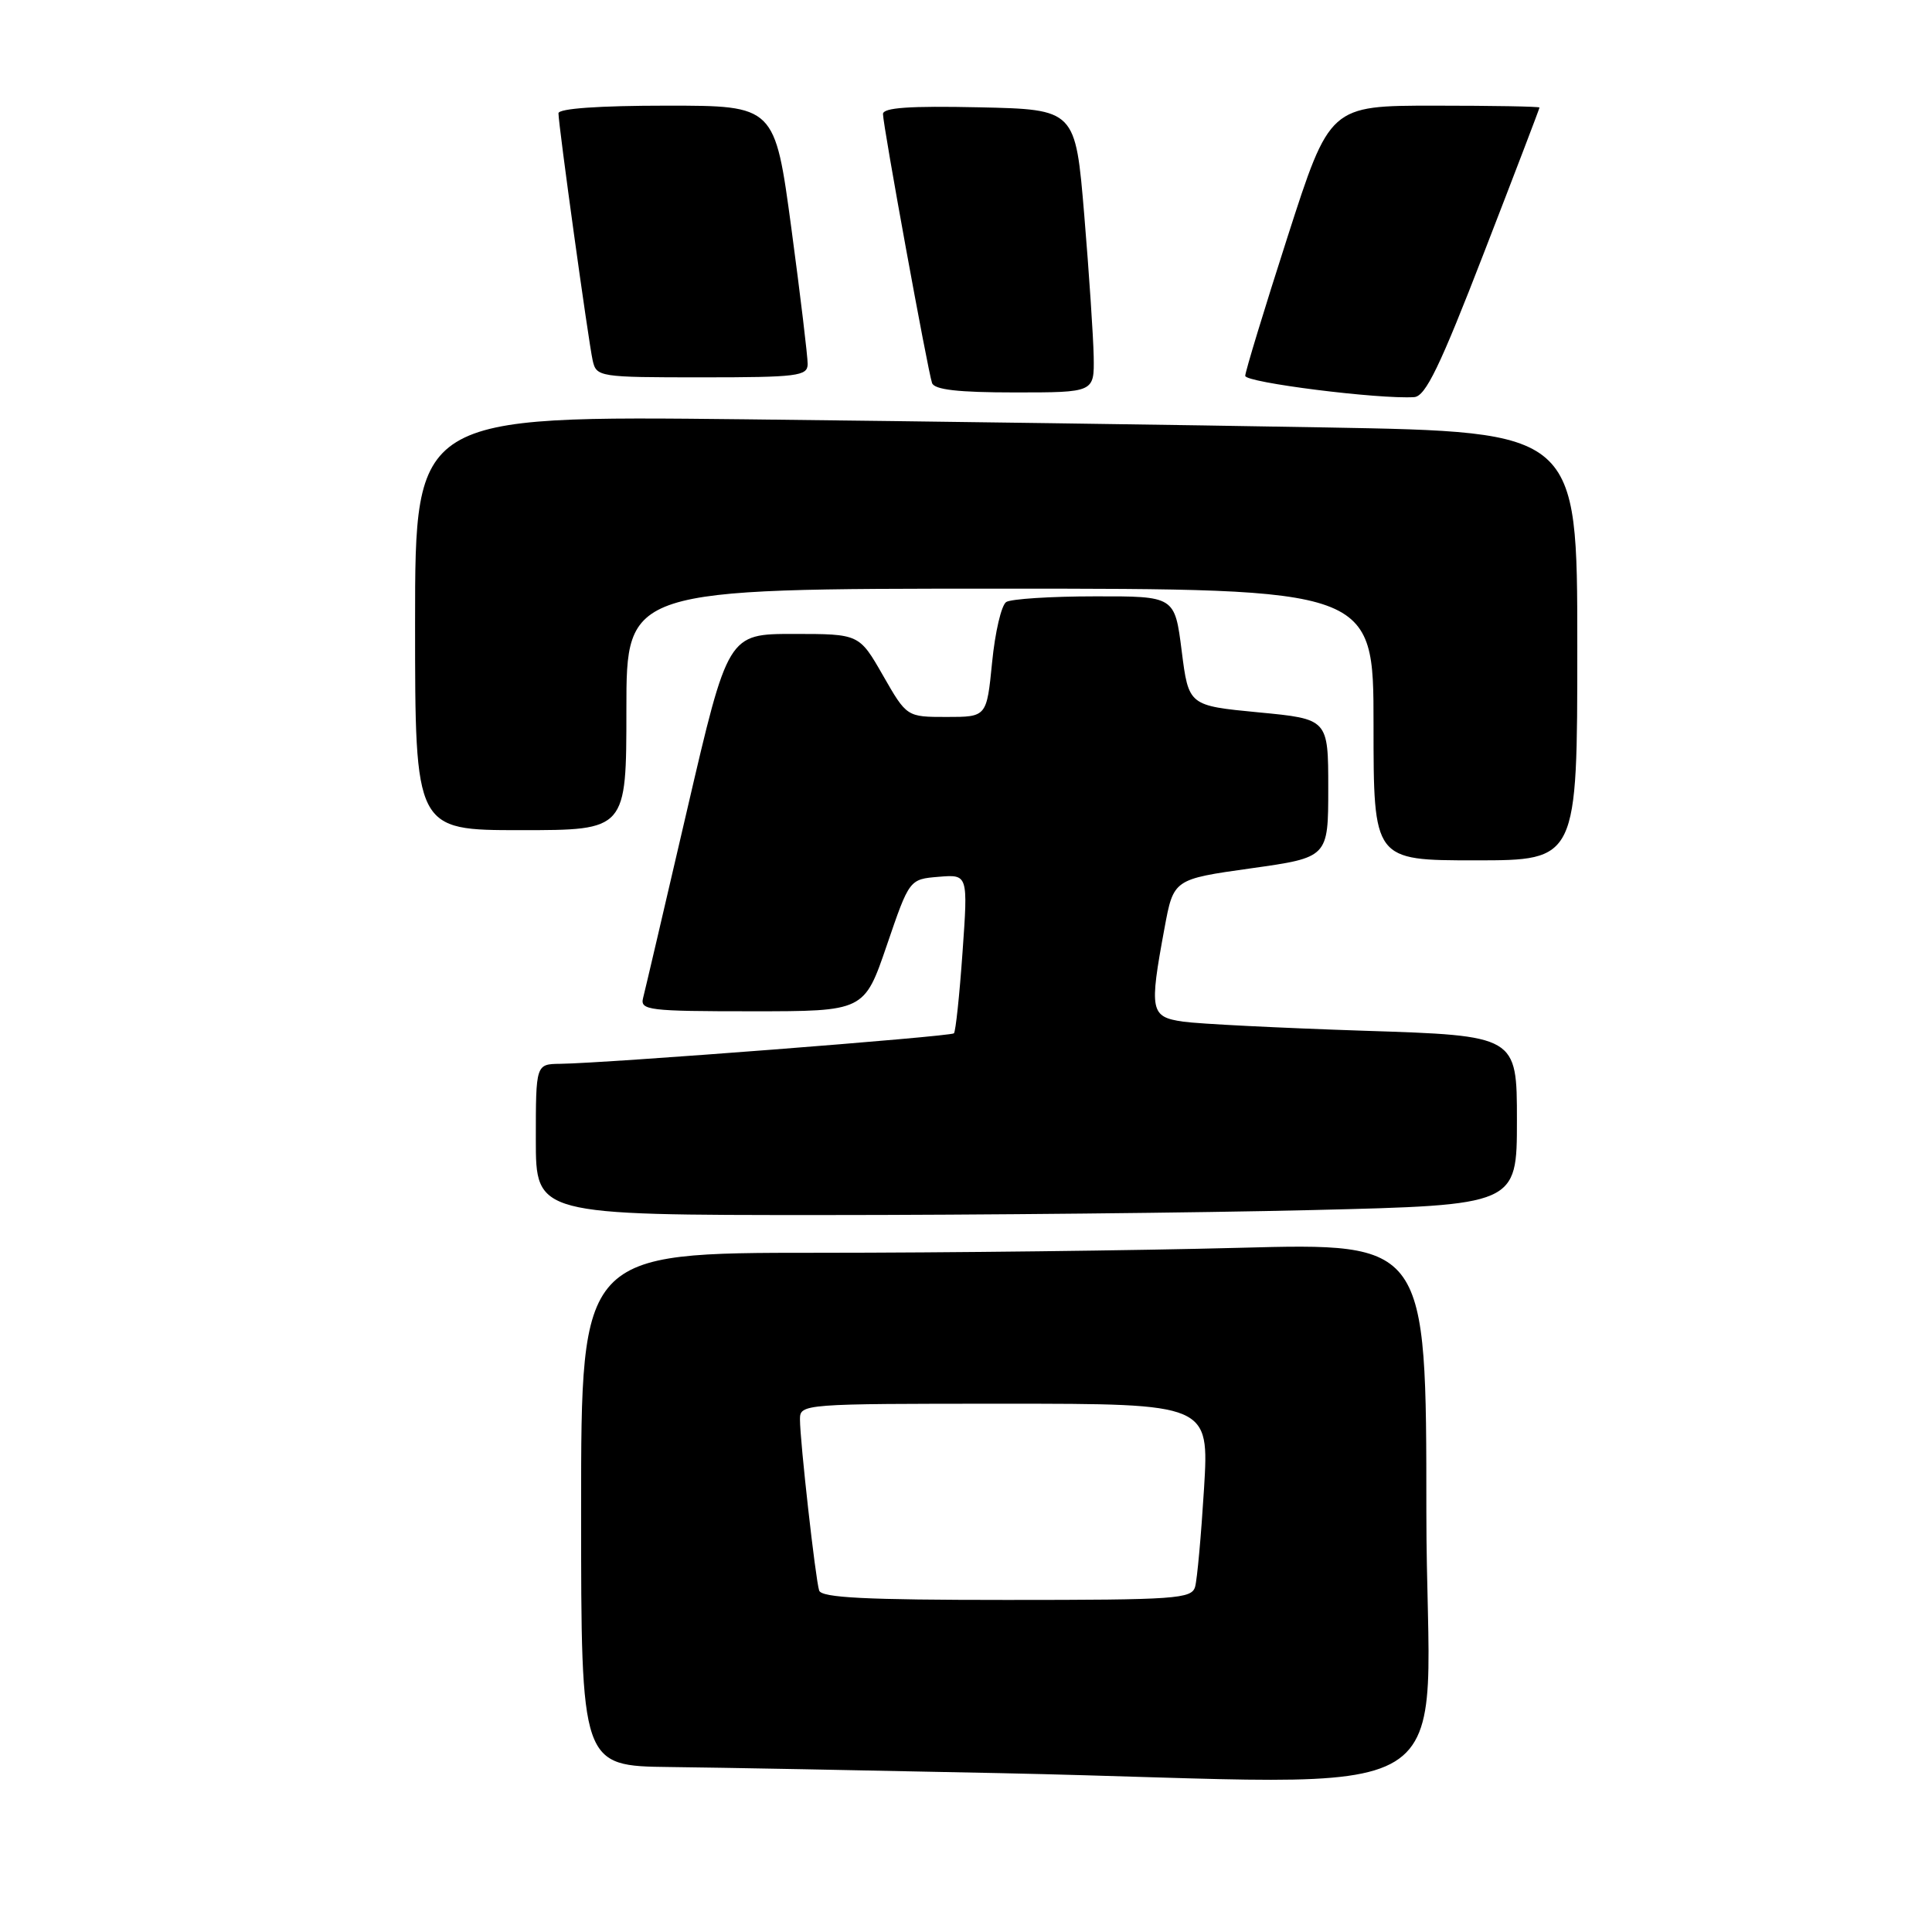 <?xml version="1.0" encoding="UTF-8" standalone="no"?>
<!DOCTYPE svg PUBLIC "-//W3C//DTD SVG 1.1//EN" "http://www.w3.org/Graphics/SVG/1.1/DTD/svg11.dtd" >
<svg xmlns="http://www.w3.org/2000/svg" xmlns:xlink="http://www.w3.org/1999/xlink" version="1.1" viewBox="0 0 256 256">
 <g >
 <path fill="currentColor"
d=" M 189.00 200.34 C 189.00 164.68 189.00 164.68 164.25 165.34 C 150.64 165.70 125.44 166.00 108.25 166.00 C 77.00 166.00 77.00 166.00 77.00 200.00 C 77.00 234.00 77.00 234.00 88.75 234.14 C 95.21 234.21 114.90 234.58 132.50 234.95 C 196.71 236.30 189.00 241.02 189.00 200.34 Z  M 173.84 160.34 C 201.00 159.68 201.00 159.68 201.00 148.46 C 201.00 137.23 201.00 137.23 180.75 136.58 C 169.61 136.21 158.81 135.67 156.75 135.37 C 152.42 134.74 152.27 133.96 154.30 123.00 C 155.50 116.50 155.50 116.50 165.75 115.06 C 176.00 113.62 176.00 113.62 176.00 104.45 C 176.00 95.27 176.00 95.27 166.75 94.39 C 157.50 93.50 157.50 93.50 156.58 86.25 C 155.66 79.00 155.66 79.00 145.08 79.02 C 139.26 79.02 133.98 79.36 133.33 79.77 C 132.69 80.18 131.85 83.77 131.46 87.76 C 130.74 95.00 130.74 95.00 125.44 95.00 C 120.15 95.00 120.15 95.00 117.00 89.50 C 113.85 84.00 113.85 84.00 105.16 84.00 C 96.46 84.00 96.46 84.00 91.06 107.25 C 88.09 120.04 85.46 131.29 85.21 132.25 C 84.80 133.86 85.97 134.00 99.64 134.00 C 114.52 134.00 114.52 134.00 117.51 125.25 C 120.50 116.50 120.50 116.50 124.38 116.18 C 128.27 115.86 128.27 115.86 127.54 126.18 C 127.14 131.86 126.63 136.69 126.40 136.92 C 125.98 137.35 80.26 140.89 74.25 140.96 C 71.00 141.00 71.00 141.00 71.00 151.00 C 71.00 161.00 71.00 161.00 108.84 161.00 C 129.65 161.00 158.90 160.70 173.84 160.34 Z  M 209.00 85.62 C 209.00 57.23 209.00 57.23 175.75 56.64 C 157.46 56.31 122.81 55.83 98.75 55.56 C 55.00 55.08 55.00 55.08 55.00 82.54 C 55.00 110.00 55.00 110.00 69.00 110.00 C 83.00 110.00 83.00 110.00 83.00 94.00 C 83.00 78.00 83.00 78.00 132.50 78.00 C 182.00 78.00 182.00 78.00 182.00 96.00 C 182.00 114.00 182.00 114.00 195.50 114.00 C 209.00 114.00 209.00 114.00 209.00 85.62 Z  M 196.63 33.50 C 200.68 23.05 203.99 14.39 203.99 14.25 C 204.00 14.11 197.75 14.00 190.10 14.00 C 176.20 14.00 176.20 14.00 170.60 31.41 C 167.52 40.98 165.00 49.26 165.00 49.80 C 165.00 50.69 182.71 52.92 187.39 52.62 C 188.89 52.52 190.80 48.58 196.63 33.50 Z  M 144.92 47.25 C 144.87 44.64 144.31 36.20 143.67 28.50 C 142.50 14.50 142.50 14.50 129.75 14.22 C 120.52 14.02 117.00 14.26 117.00 15.11 C 117.00 16.62 122.93 49.10 123.50 50.75 C 123.81 51.64 126.94 52.00 134.47 52.00 C 145.00 52.00 145.00 52.00 144.92 47.25 Z  M 107.02 48.25 C 107.03 47.29 106.06 39.19 104.86 30.25 C 102.67 14.00 102.67 14.00 88.34 14.00 C 79.37 14.00 74.00 14.38 74.00 15.01 C 74.00 16.58 77.97 45.23 78.53 47.75 C 79.03 49.95 79.34 50.00 93.02 50.00 C 105.66 50.00 107.00 49.83 107.02 48.25 Z  M 108.54 210.75 C 108.05 209.21 106.00 190.94 106.00 188.08 C 106.00 186.02 106.32 186.00 133.11 186.00 C 160.22 186.00 160.22 186.00 159.54 197.25 C 159.16 203.44 158.63 209.29 158.36 210.25 C 157.91 211.86 155.84 212.00 133.40 212.00 C 114.71 212.00 108.84 211.71 108.54 210.75 Z "/>
</g>
</svg>
